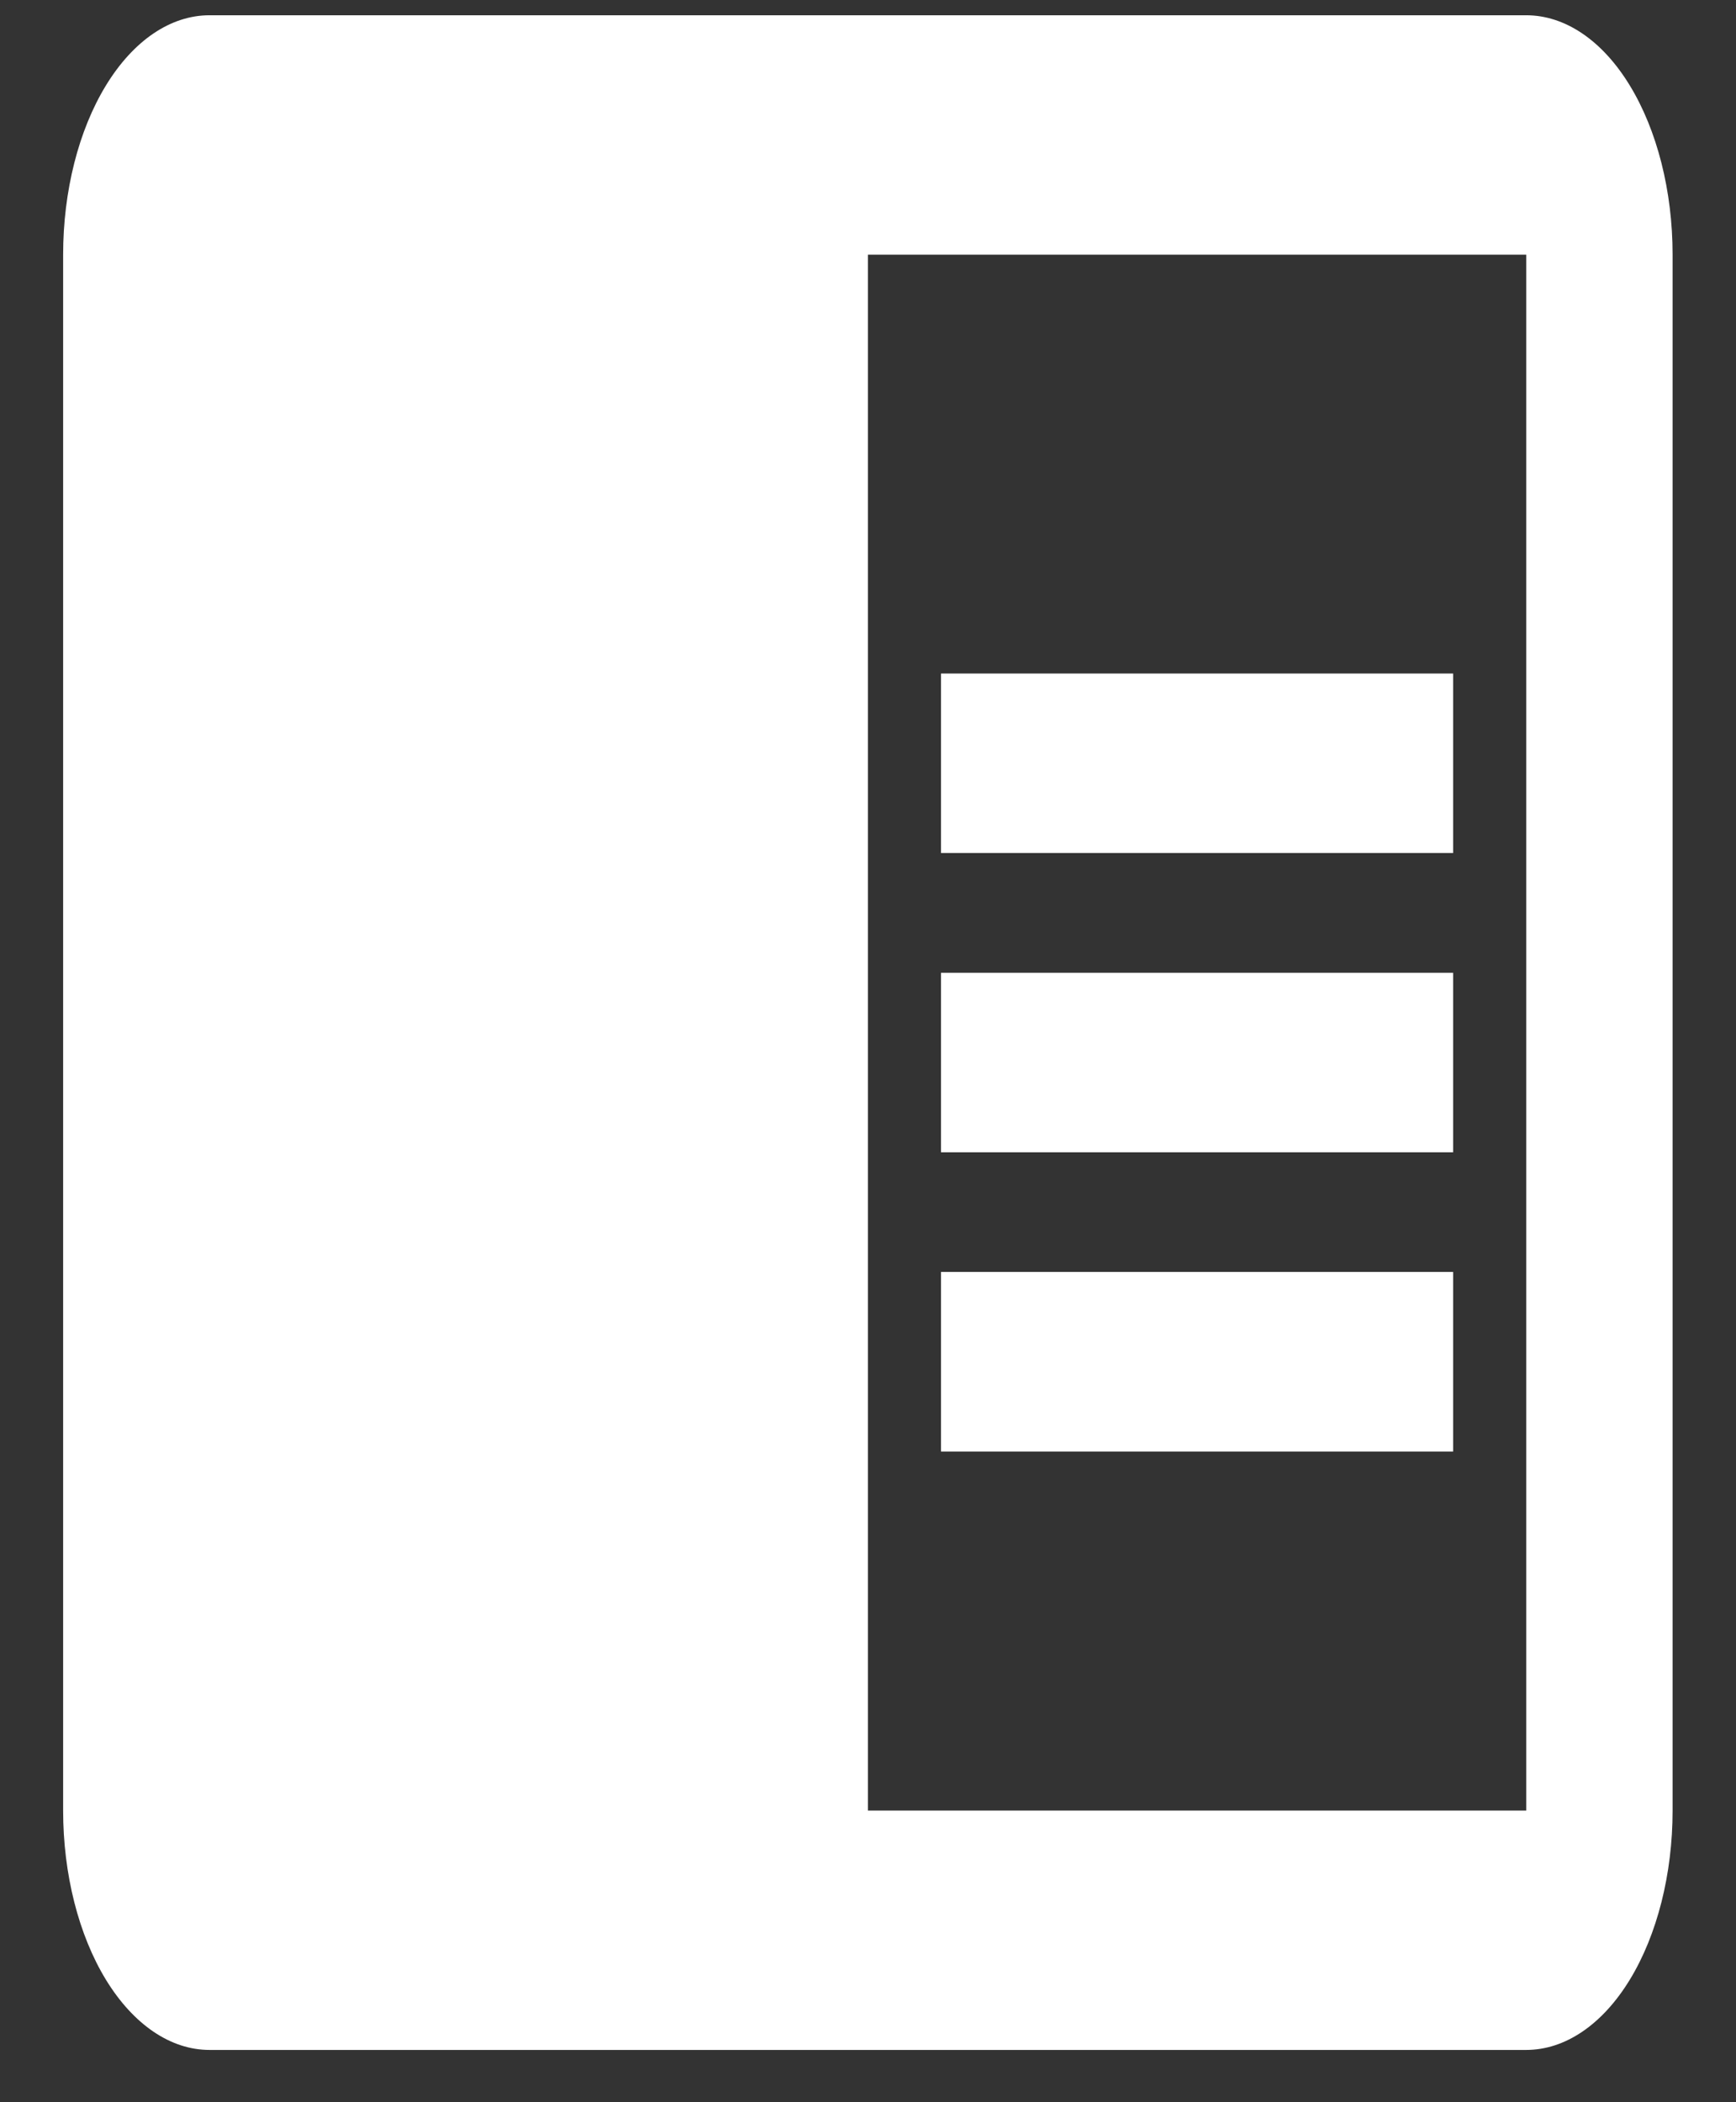 <svg width="19" height="23" viewBox="0 0 19 23" fill="none" xmlns="http://www.w3.org/2000/svg">
<rect x="0" y="0" width="19" height="23" fill="#333333" stroke="none"/>
<path d="M10.299 10.643H15.904V12.607H10.299V10.643ZM10.299 7.369H15.904V9.333H10.299V7.369ZM10.299 13.916H15.904V15.881H10.299V13.916ZM16.704 0.167H2.293C1.868 0.167 1.461 0.442 1.16 0.934C0.86 1.425 0.691 2.091 0.691 2.786V19.809C0.691 20.504 0.86 21.17 1.16 21.661C1.461 22.152 1.868 22.428 2.293 22.428H16.704C17.129 22.428 17.537 22.152 17.837 21.661C18.137 21.17 18.306 20.504 18.306 19.809V2.786C18.306 2.091 18.137 1.425 17.837 0.934C17.537 0.442 17.129 0.167 16.704 0.167ZM16.704 19.809H9.499V2.786H16.704" fill="#FFFFFF"/>
</svg>
